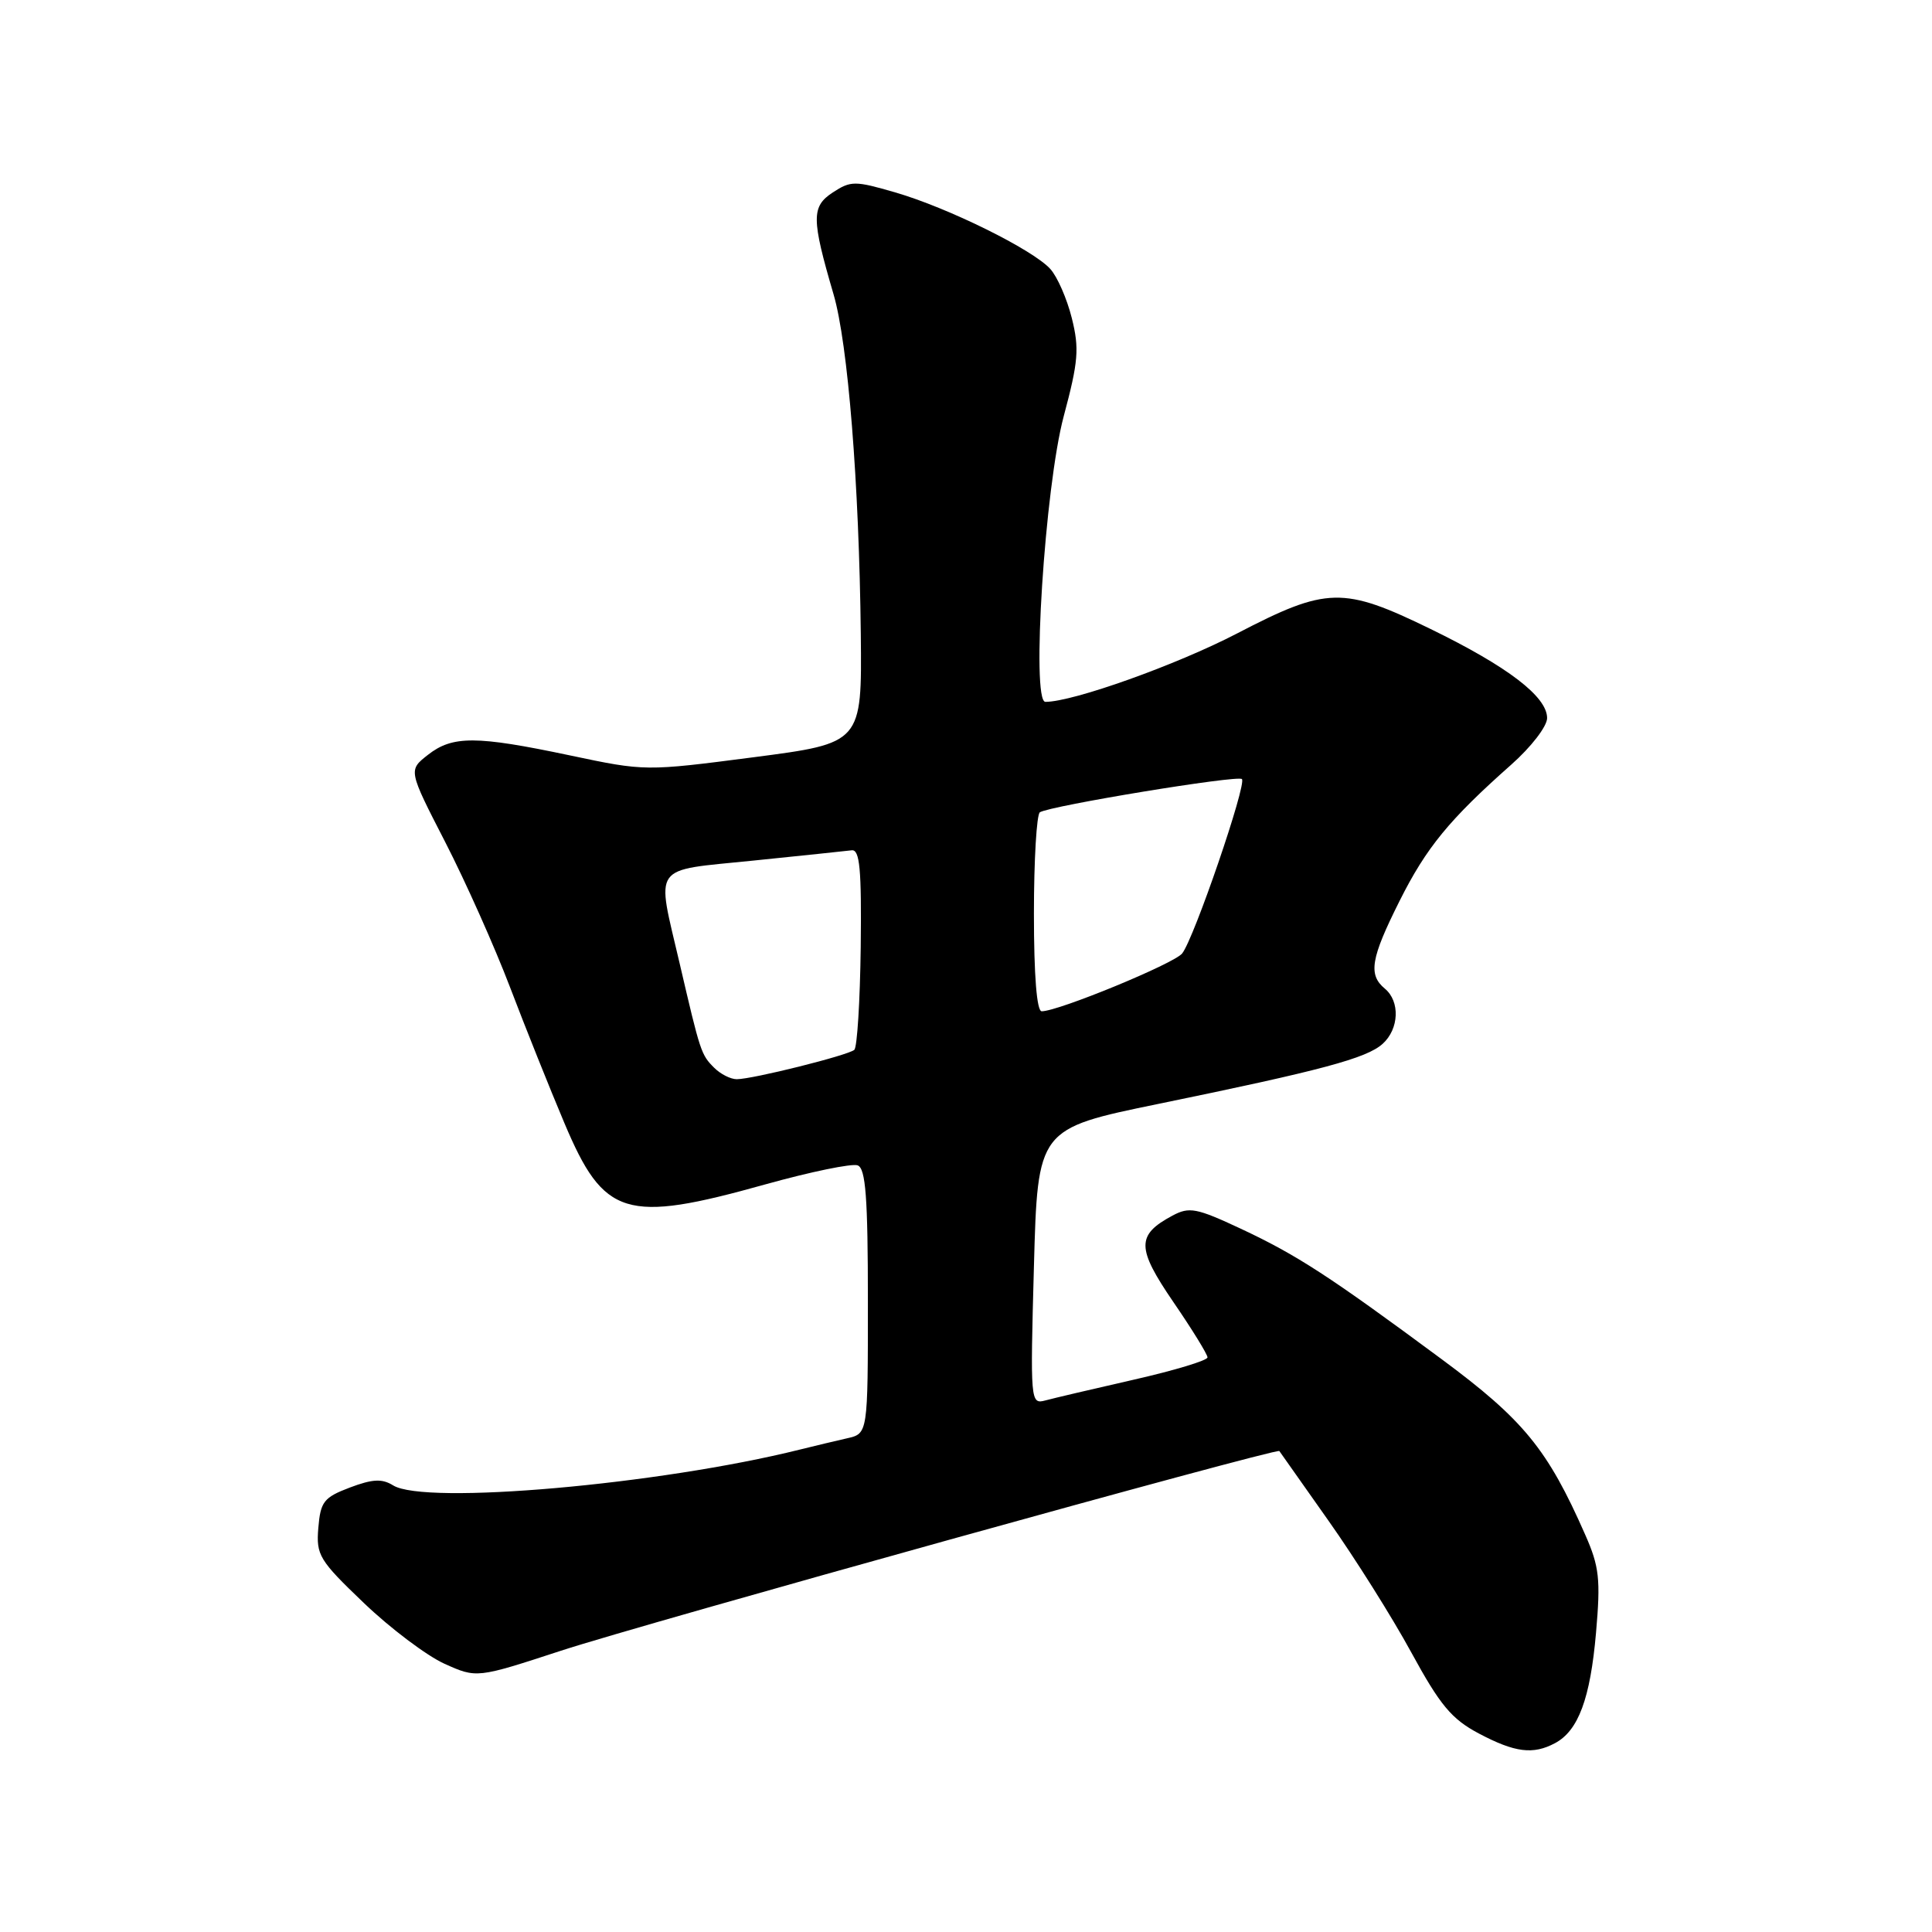 <?xml version="1.0" encoding="UTF-8" standalone="no"?>
<!DOCTYPE svg PUBLIC "-//W3C//DTD SVG 1.1//EN" "http://www.w3.org/Graphics/SVG/1.1/DTD/svg11.dtd" >
<svg xmlns="http://www.w3.org/2000/svg" xmlns:xlink="http://www.w3.org/1999/xlink" version="1.1" viewBox="0 0 256 256">
 <g >
 <path fill="currentColor"
d=" M 206.06 230.97 C 209.14 229.32 210.72 225.07 211.48 216.36 C 212.10 209.26 211.92 207.59 210.05 203.36 C 205.07 192.03 201.87 188.12 191.00 180.08 C 176.14 169.08 171.84 166.29 164.41 162.81 C 158.53 160.06 157.59 159.88 155.35 161.08 C 150.56 163.65 150.58 165.36 155.48 172.53 C 157.97 176.16 160.00 179.46 160.00 179.86 C 160.00 180.27 155.61 181.59 150.25 182.81 C 144.89 184.03 139.60 185.27 138.50 185.57 C 136.54 186.09 136.51 185.74 137.00 167.83 C 137.50 149.56 137.50 149.56 153.50 146.27 C 175.11 141.83 181.09 140.23 183.21 138.31 C 185.39 136.34 185.54 132.69 183.50 131.00 C 181.27 129.15 181.63 127.00 185.45 119.38 C 188.99 112.31 192.04 108.59 200.26 101.31 C 202.89 98.98 205.00 96.24 205.00 95.15 C 205.00 92.31 199.79 88.33 189.57 83.35 C 177.95 77.69 175.84 77.74 163.91 83.94 C 155.90 88.10 142.20 93.00 138.52 93.00 C 136.62 93.00 138.45 64.50 140.95 55.15 C 142.89 47.90 143.03 46.18 142.02 42.15 C 141.38 39.59 140.10 36.66 139.17 35.64 C 136.88 33.09 125.61 27.52 118.64 25.50 C 113.28 23.94 112.74 23.94 110.35 25.50 C 107.50 27.37 107.51 28.96 110.45 39.00 C 112.36 45.52 113.84 64.03 114.06 84.05 C 114.21 98.47 114.21 98.47 99.85 100.34 C 85.52 102.20 85.48 102.20 75.50 100.09 C 63.08 97.47 59.96 97.46 56.69 100.03 C 54.10 102.06 54.10 102.06 59.00 111.59 C 61.69 116.83 65.55 125.48 67.58 130.81 C 69.61 136.14 72.85 144.23 74.78 148.80 C 80.03 161.25 82.87 162.12 101.40 156.94 C 107.39 155.27 112.91 154.13 113.65 154.42 C 114.71 154.83 115.00 158.67 115.00 172.45 C 115.00 189.96 115.00 189.96 112.25 190.58 C 110.74 190.92 107.91 191.60 105.97 192.08 C 87.34 196.72 56.30 199.45 52.09 196.82 C 50.62 195.91 49.37 195.97 46.35 197.11 C 42.90 198.42 42.47 198.98 42.18 202.45 C 41.88 206.07 42.29 206.74 48.23 212.42 C 51.73 215.77 56.53 219.38 58.88 220.45 C 63.17 222.38 63.17 222.38 74.33 218.73 C 85.27 215.15 169.23 191.82 169.52 192.27 C 169.60 192.40 172.53 196.55 176.03 201.50 C 179.53 206.45 184.47 214.30 187.00 218.95 C 190.83 225.97 192.34 227.78 195.96 229.70 C 200.75 232.23 203.14 232.53 206.06 230.97 Z  M 94.64 141.49 C 92.90 139.76 92.80 139.45 90.06 127.67 C 86.95 114.32 86.16 115.43 99.75 114.04 C 106.21 113.38 112.11 112.76 112.85 112.67 C 113.92 112.53 114.17 115.11 114.05 125.50 C 113.96 132.65 113.58 138.78 113.20 139.11 C 112.36 139.84 99.72 143.00 97.62 143.00 C 96.81 143.00 95.47 142.32 94.64 141.49 Z  M 137.00 121.06 C 137.00 113.94 137.36 107.90 137.79 107.63 C 139.20 106.76 164.01 102.68 164.56 103.23 C 165.23 103.89 158.21 124.38 156.64 126.34 C 155.56 127.69 140.24 134.00 138.03 134.00 C 137.38 134.00 137.00 129.29 137.00 121.06 Z "/>
</g>
</svg>